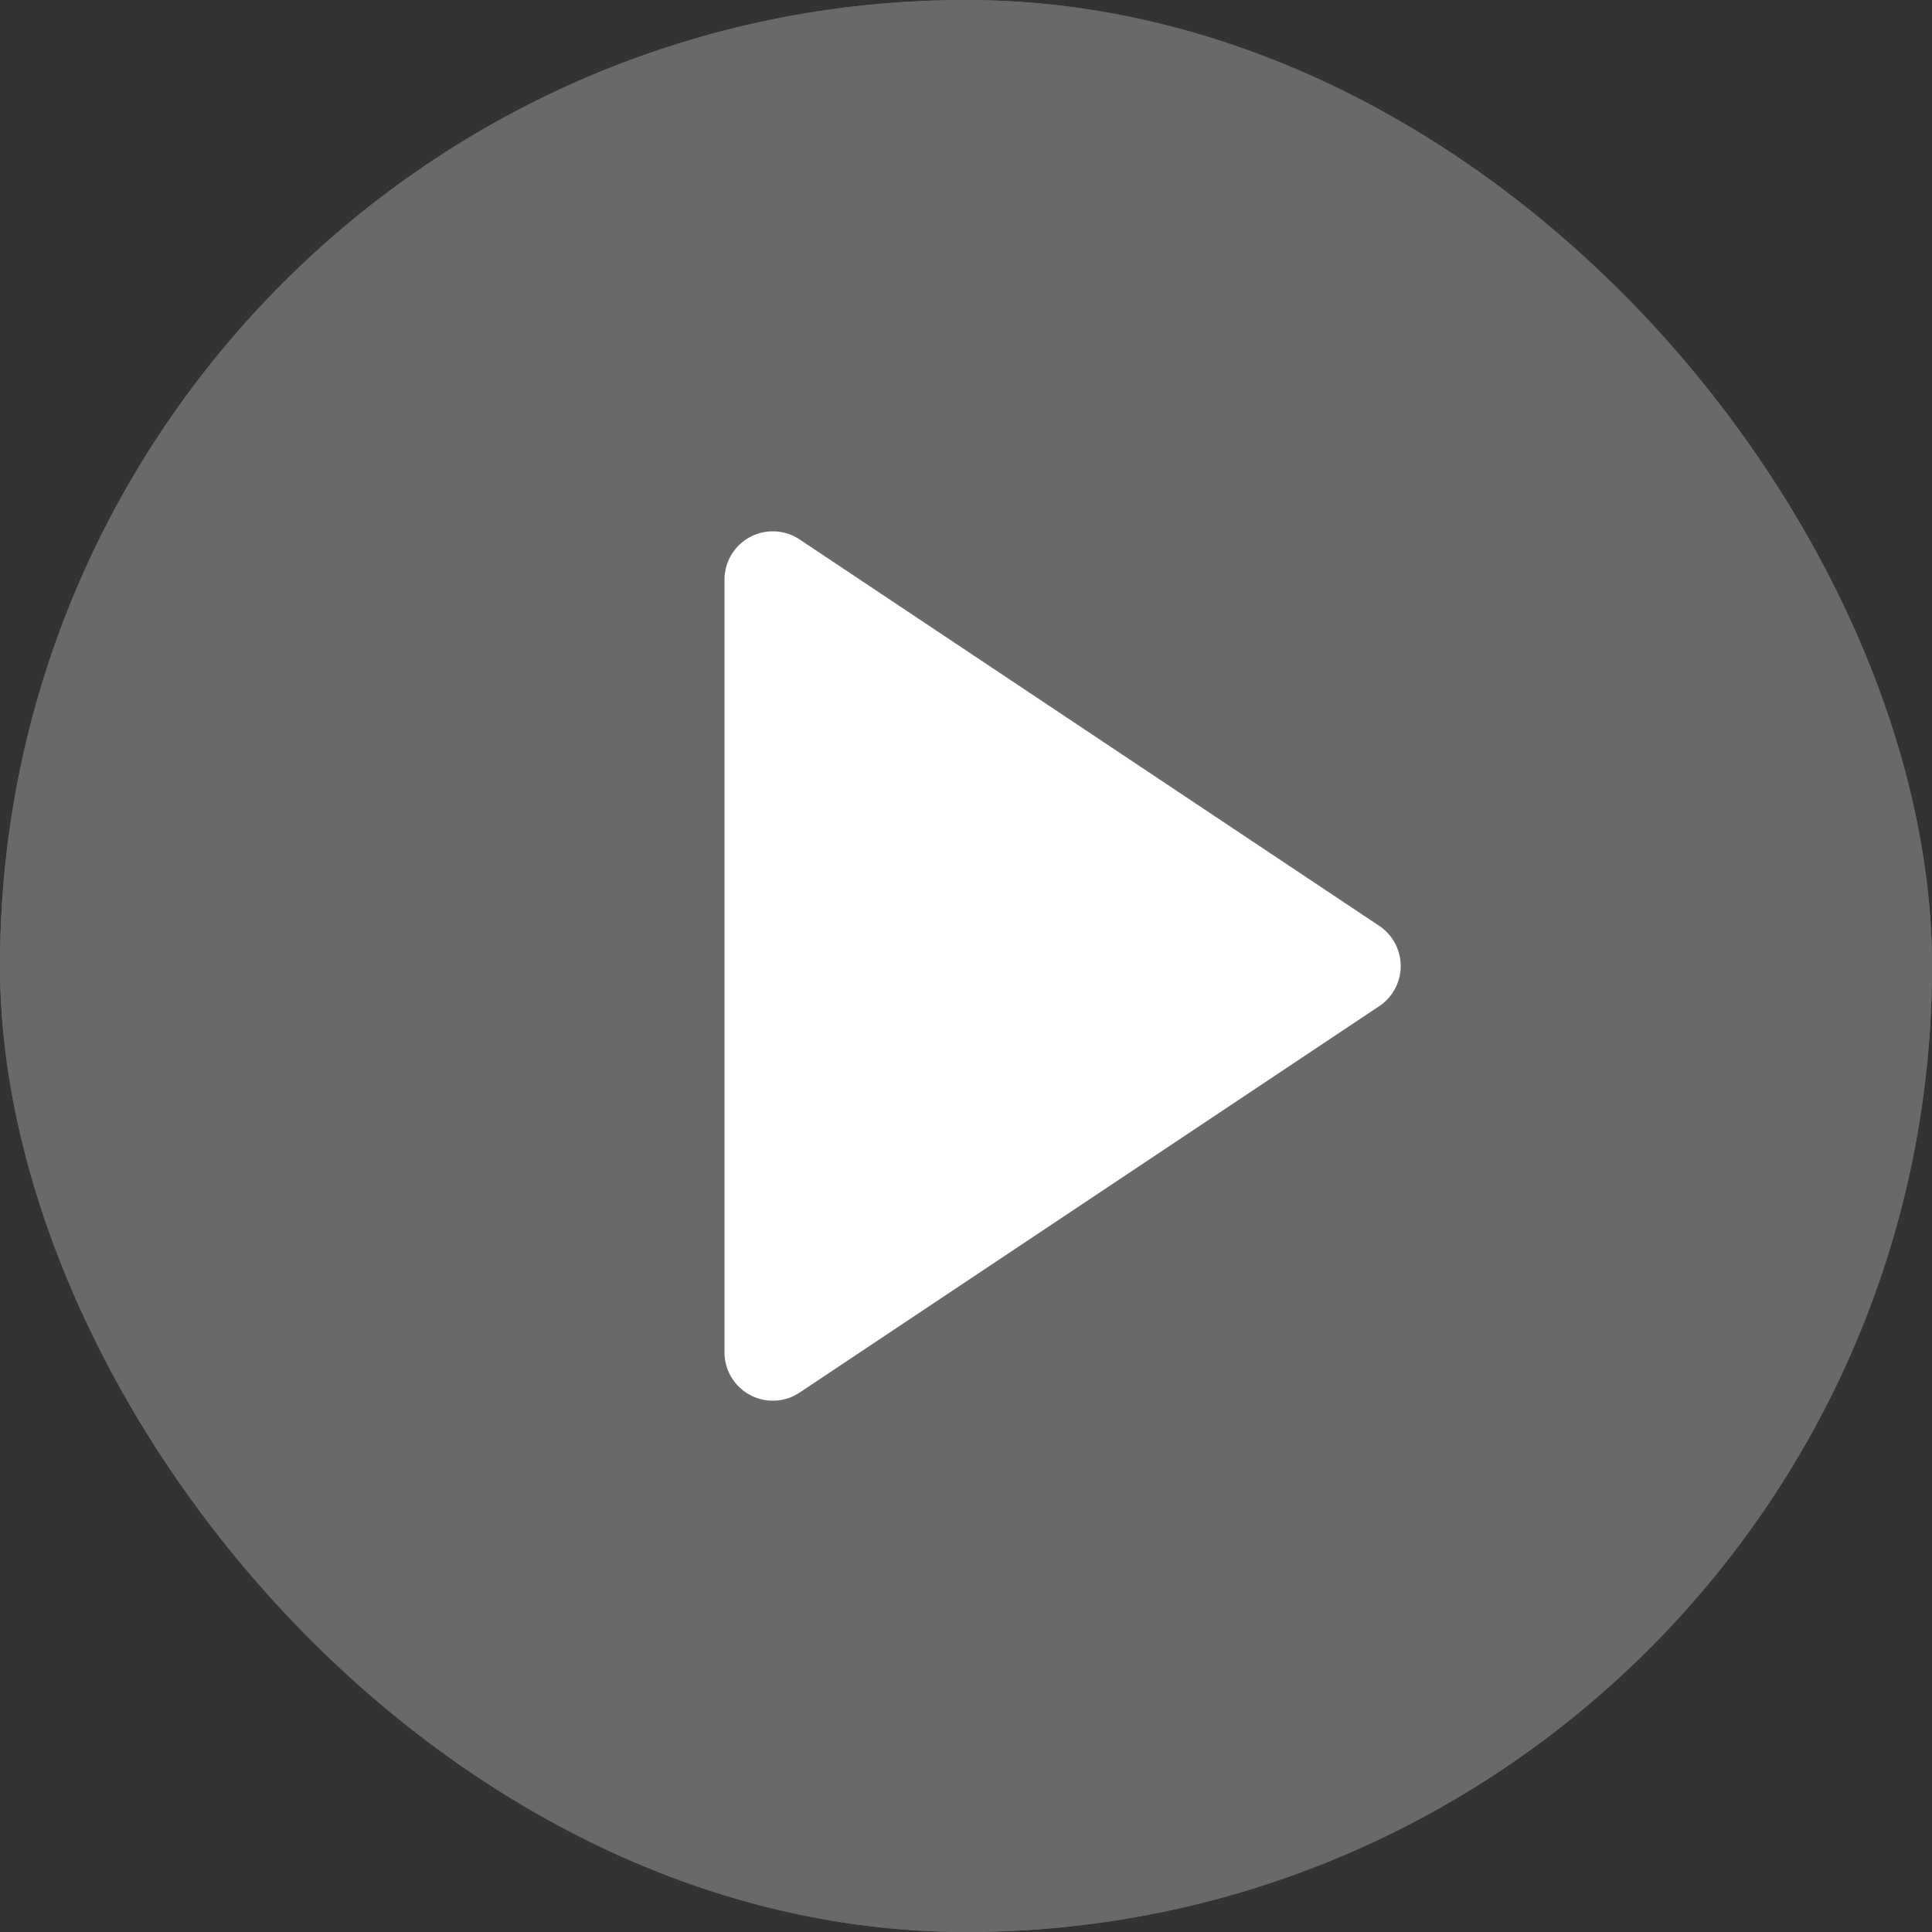 <svg width="20" height="20" viewBox="0 0 20 20" fill="none" xmlns="http://www.w3.org/2000/svg">
<rect x="0" y="0" width="20" height="20" fill="#333333" stroke="none"/>
<g id="Frame 32">
<g clip-path="url(#clip0_1_56)">
<path id="Vector" d="M10 20C15.523 20 20 15.523 20 10C20 4.477 15.523 0 10 0C4.477 0 0 4.477 0 10C0 15.523 4.477 20 10 20Z" fill="#696969" stroke="#696969" stroke-width="1.5" stroke-linecap="round" stroke-linejoin="round"/>
<path id="Vector_2" d="M8 6L14 10L8 14V6Z" fill="white" stroke="white" stroke-linecap="round" stroke-linejoin="round"/>
</g>
</g>
<defs>
<clipPath id="clip0_1_56">
<rect width="20" height="20" rx="10" fill="white"/>
</clipPath>
</defs>
</svg>
